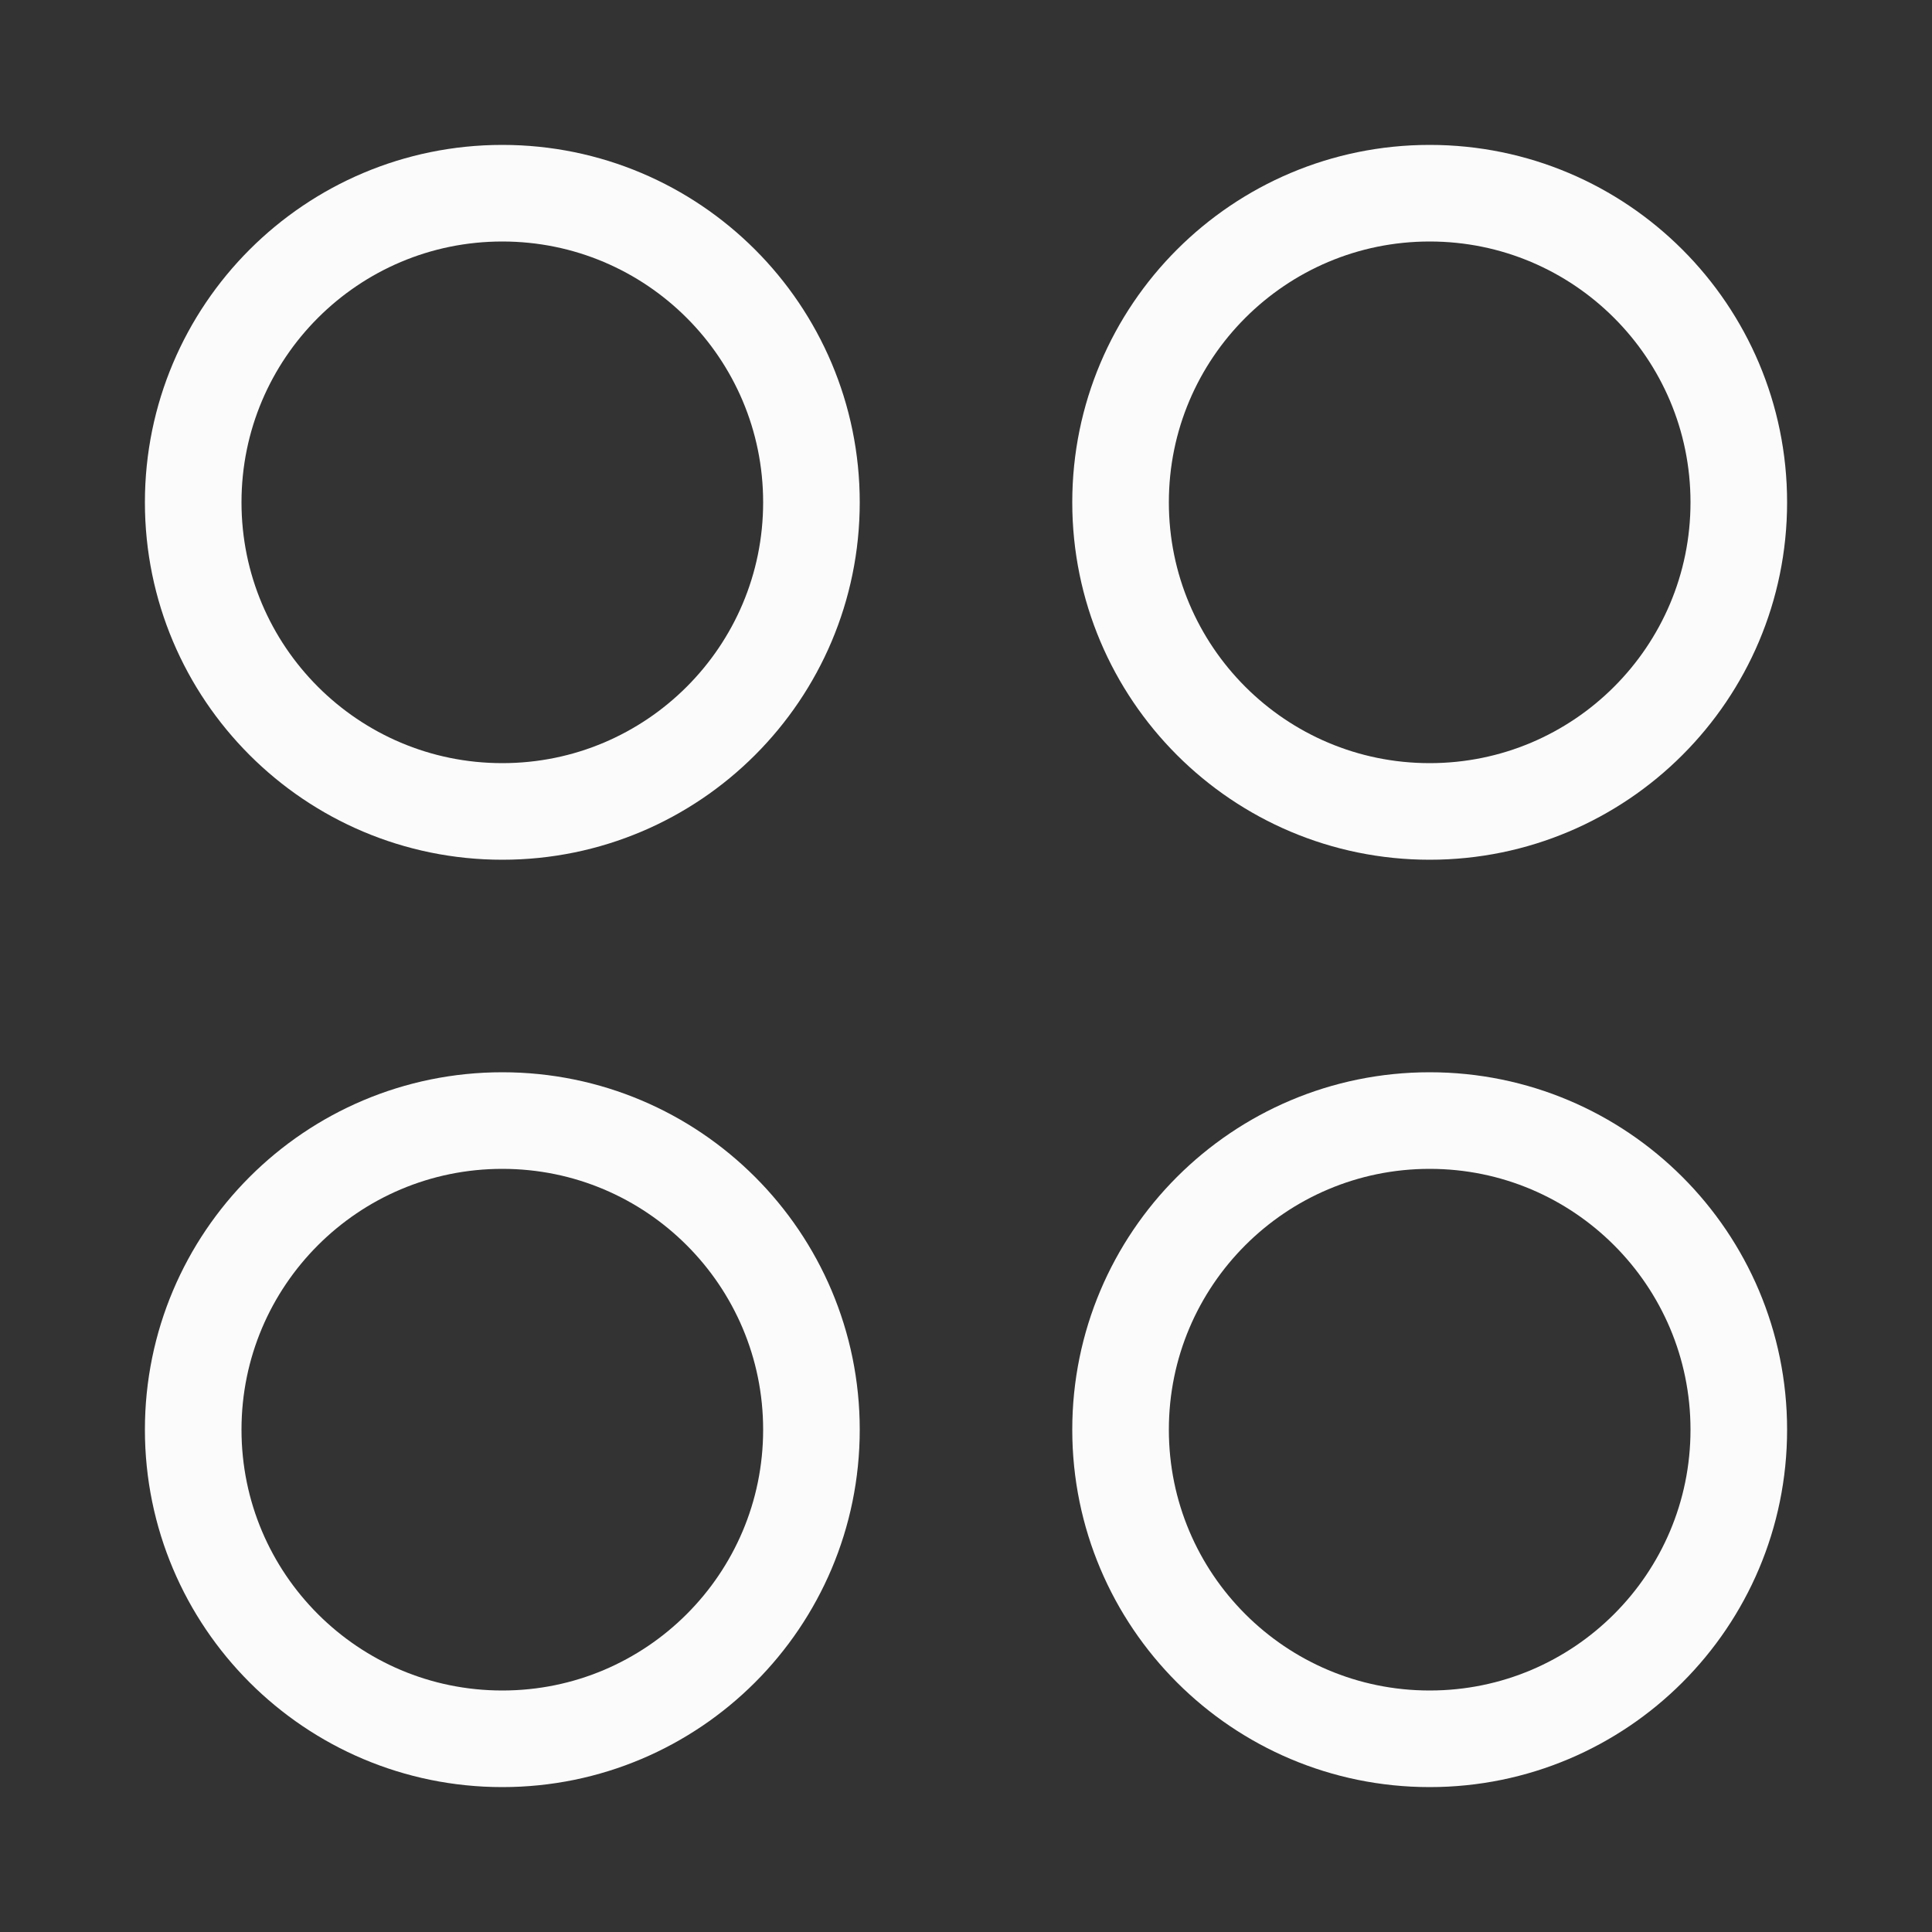 <svg width="20" height="20" viewBox="0 0 20 20" fill="none" xmlns="http://www.w3.org/2000/svg">
<rect x="0" y="0" width="20" height="20" fill="#333333" stroke="none"/>
<path d="M2 5.2C2 3.433 3.433 2 5.2 2C6.967 2 8.4 3.433 8.4 5.2C8.4 6.967 6.967 8.4 5.2 8.4C3.433 8.4 2 6.967 2 5.2Z" stroke="#FBFBFC"/>
<path d="M2 14.8C2 13.033 3.433 11.6 5.2 11.6C6.967 11.6 8.4 13.033 8.4 14.8C8.4 16.567 6.967 18 5.2 18C3.433 18 2 16.567 2 14.8Z" stroke="#FBFBFC"/>
<path d="M11.6 5.2C11.6 3.433 13.033 2 14.8 2C16.567 2 18 3.433 18 5.2C18 6.967 16.567 8.4 14.8 8.4C13.033 8.4 11.6 6.967 11.6 5.2Z" stroke="#FBFBFC"/>
<path d="M11.6 14.8C11.6 13.033 13.033 11.6 14.8 11.6C16.567 11.6 18 13.033 18 14.8C18 16.567 16.567 18 14.8 18C13.033 18 11.6 16.567 11.6 14.8Z" stroke="#FBFBFC"/>
</svg>
